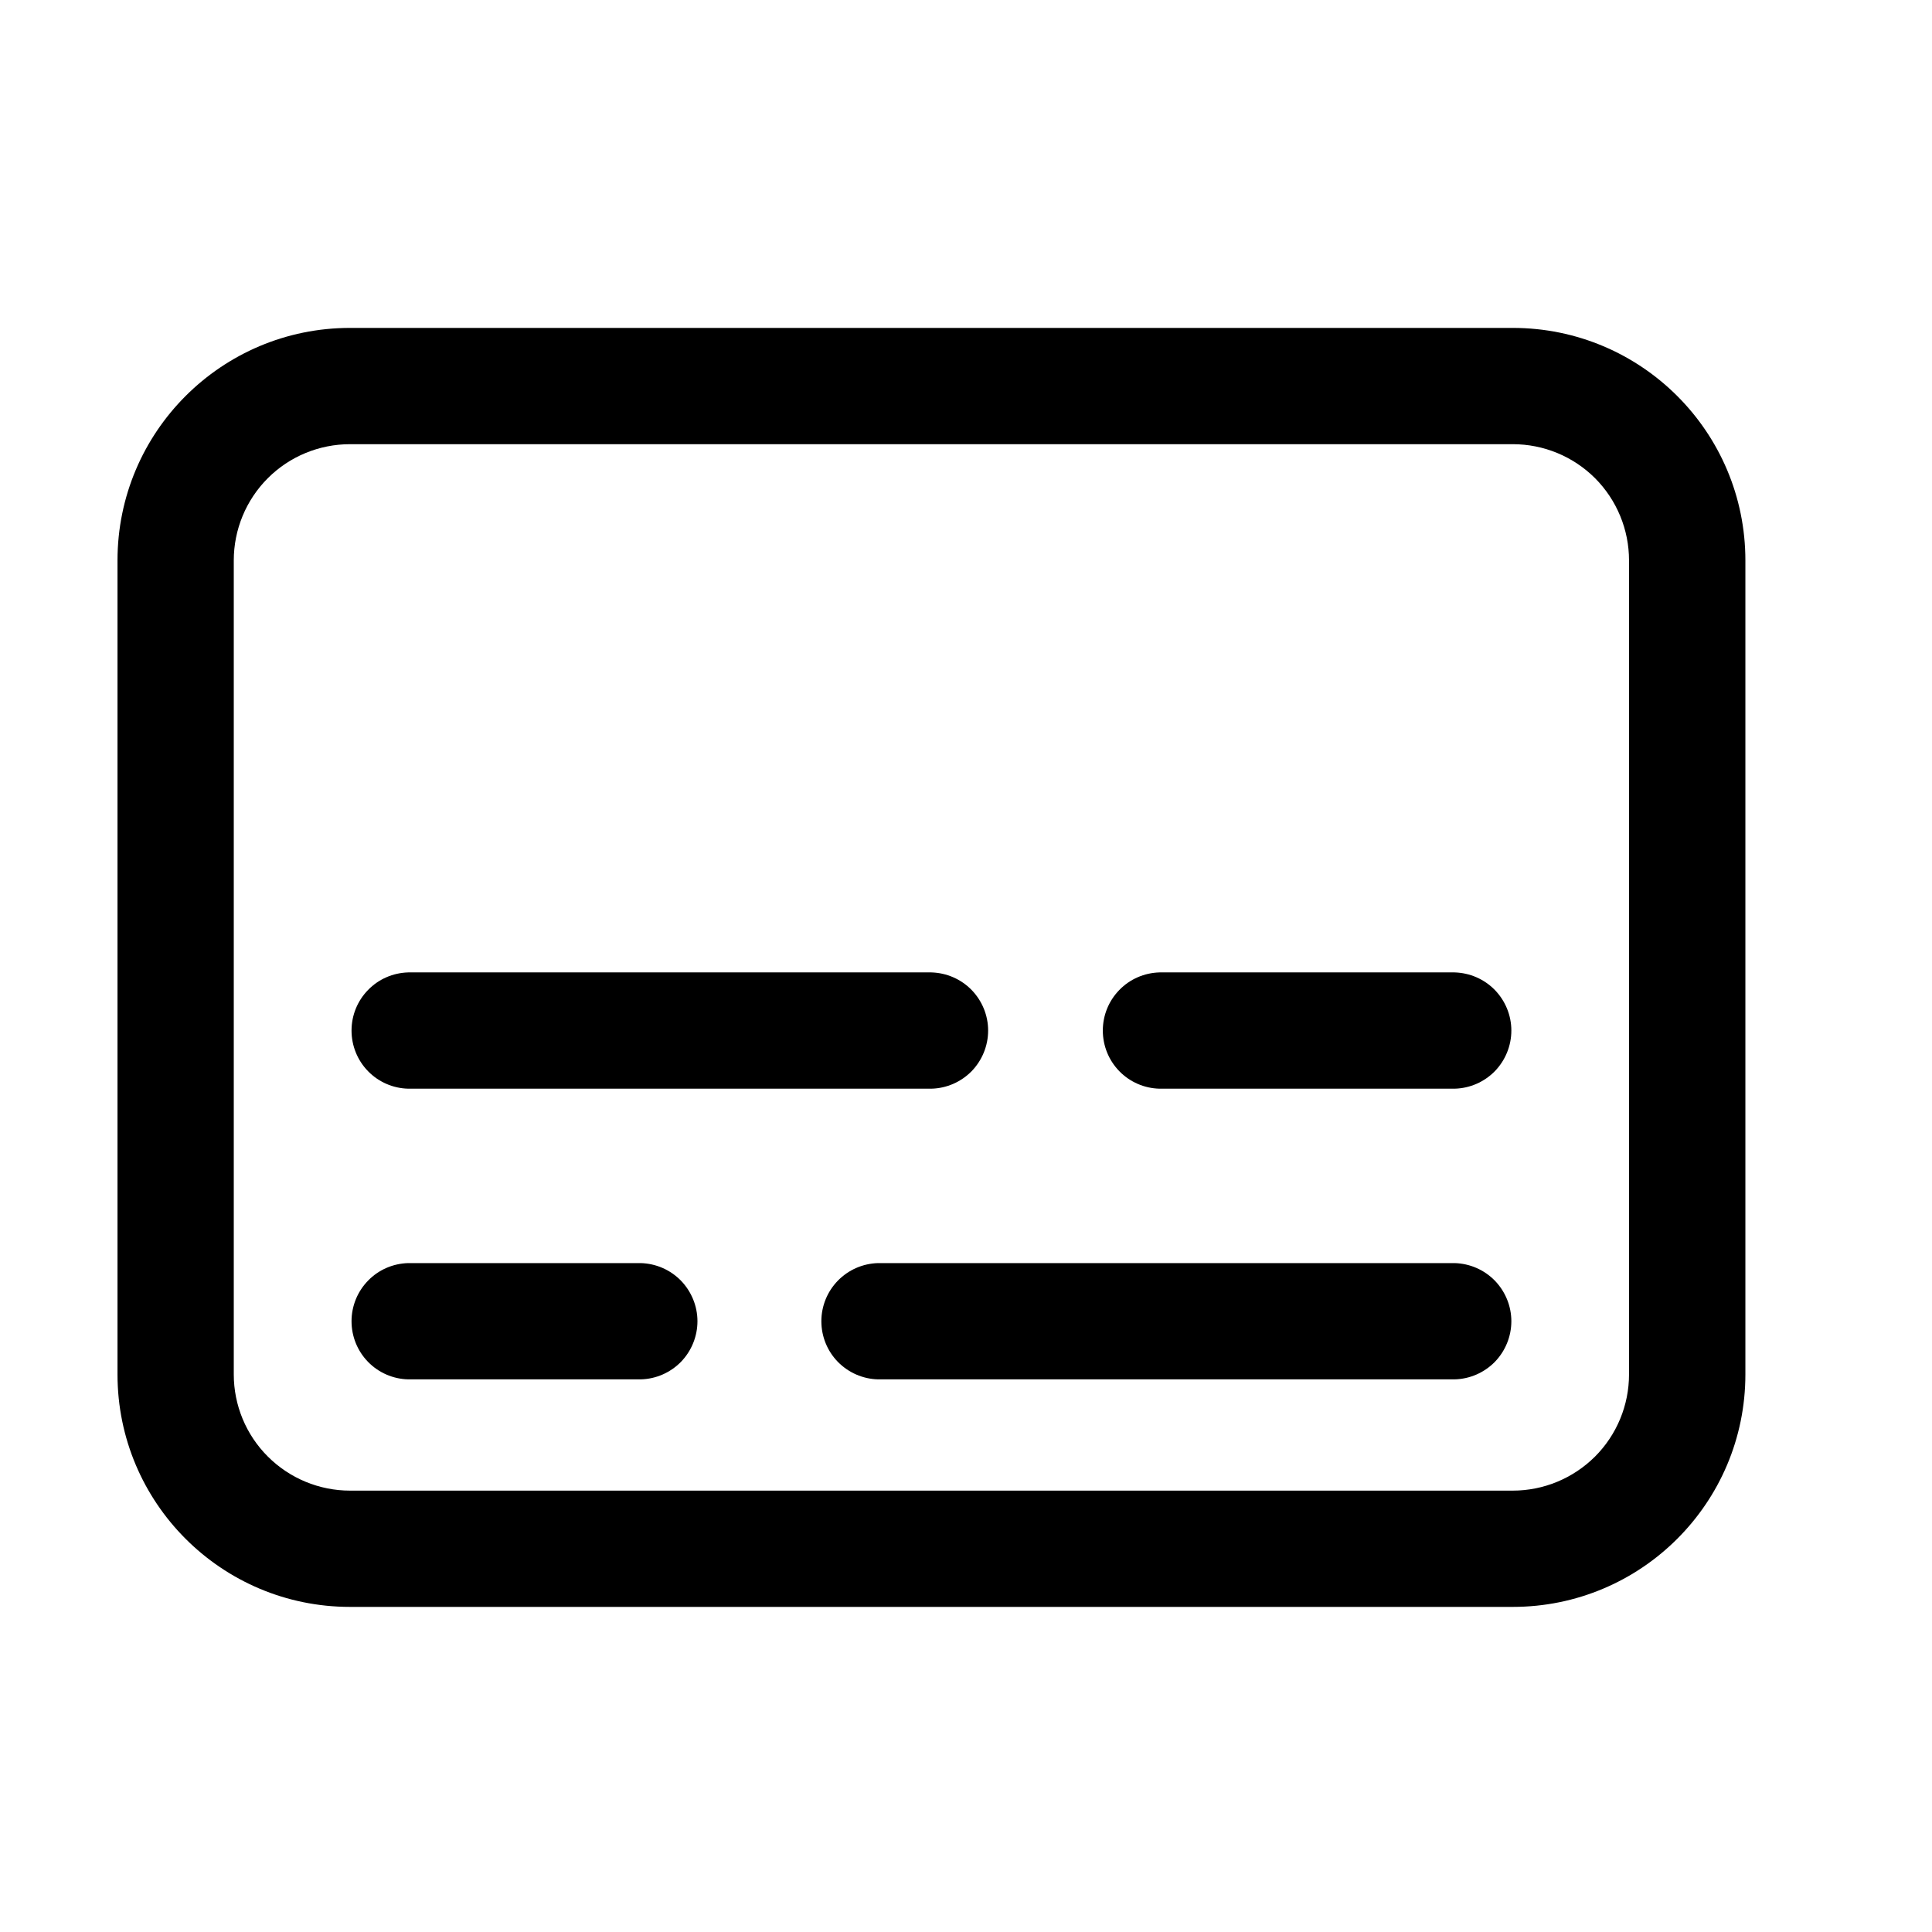 <svg width="22" height="22" viewBox="0 0 22 22" fill="none" xmlns="http://www.w3.org/2000/svg">
<g id="Frame">
<g id="Group">
<path id="Vector" fill-rule="evenodd" clip-rule="evenodd" d="M19.875 6.382C19.875 4.919 18.689 3.734 17.226 3.734H3.986C2.523 3.734 1.338 4.919 1.338 6.382V15.65C1.338 17.113 2.523 18.298 3.986 18.298H17.226C18.689 18.298 19.875 17.113 19.875 15.65V6.382ZM18.55 6.382V15.65C18.55 16.001 18.411 16.338 18.163 16.586C17.914 16.834 17.578 16.974 17.226 16.974H3.986C3.635 16.974 3.298 16.834 3.05 16.586C2.801 16.338 2.662 16.001 2.662 15.65V6.382C2.662 6.031 2.801 5.694 3.05 5.445C3.298 5.197 3.635 5.058 3.986 5.058H17.226C17.578 5.058 17.914 5.197 18.163 5.445C18.411 5.694 18.55 6.031 18.55 6.382Z" fill="black"/>
<path id="Vector_2" fill-rule="evenodd" clip-rule="evenodd" d="M4.648 12.397H10.606C10.779 12.393 10.943 12.321 11.064 12.198C11.184 12.074 11.252 11.908 11.252 11.735C11.252 11.562 11.184 11.397 11.064 11.273C10.943 11.149 10.779 11.078 10.606 11.073H4.648C4.475 11.078 4.311 11.149 4.191 11.273C4.07 11.397 4.003 11.562 4.003 11.735C4.003 11.908 4.07 12.074 4.191 12.198C4.311 12.321 4.475 12.393 4.648 12.397ZM16.564 14.383H9.998C9.826 14.388 9.662 14.459 9.541 14.583C9.42 14.707 9.353 14.873 9.353 15.045C9.353 15.218 9.42 15.384 9.541 15.508C9.662 15.631 9.826 15.703 9.998 15.707H16.564C16.737 15.703 16.901 15.631 17.022 15.508C17.142 15.384 17.21 15.218 17.21 15.045C17.21 14.873 17.142 14.707 17.022 14.583C16.901 14.459 16.737 14.388 16.564 14.383ZM13.203 12.397H16.564C16.737 12.393 16.901 12.321 17.022 12.198C17.142 12.074 17.21 11.908 17.21 11.735C17.21 11.562 17.142 11.397 17.022 11.273C16.901 11.149 16.737 11.078 16.564 11.073H13.203C13.03 11.078 12.866 11.149 12.746 11.273C12.625 11.397 12.558 11.562 12.558 11.735C12.558 11.908 12.625 12.074 12.746 12.198C12.866 12.321 13.03 12.393 13.203 12.397ZM7.296 14.383H4.648C4.475 14.388 4.311 14.459 4.191 14.583C4.07 14.707 4.003 14.873 4.003 15.045C4.003 15.218 4.07 15.384 4.191 15.508C4.311 15.631 4.475 15.703 4.648 15.707H7.296C7.469 15.703 7.633 15.631 7.754 15.508C7.874 15.384 7.942 15.218 7.942 15.045C7.942 14.873 7.874 14.707 7.754 14.583C7.633 14.459 7.469 14.388 7.296 14.383Z" fill="black"/>
</g>
</g>
</svg>

